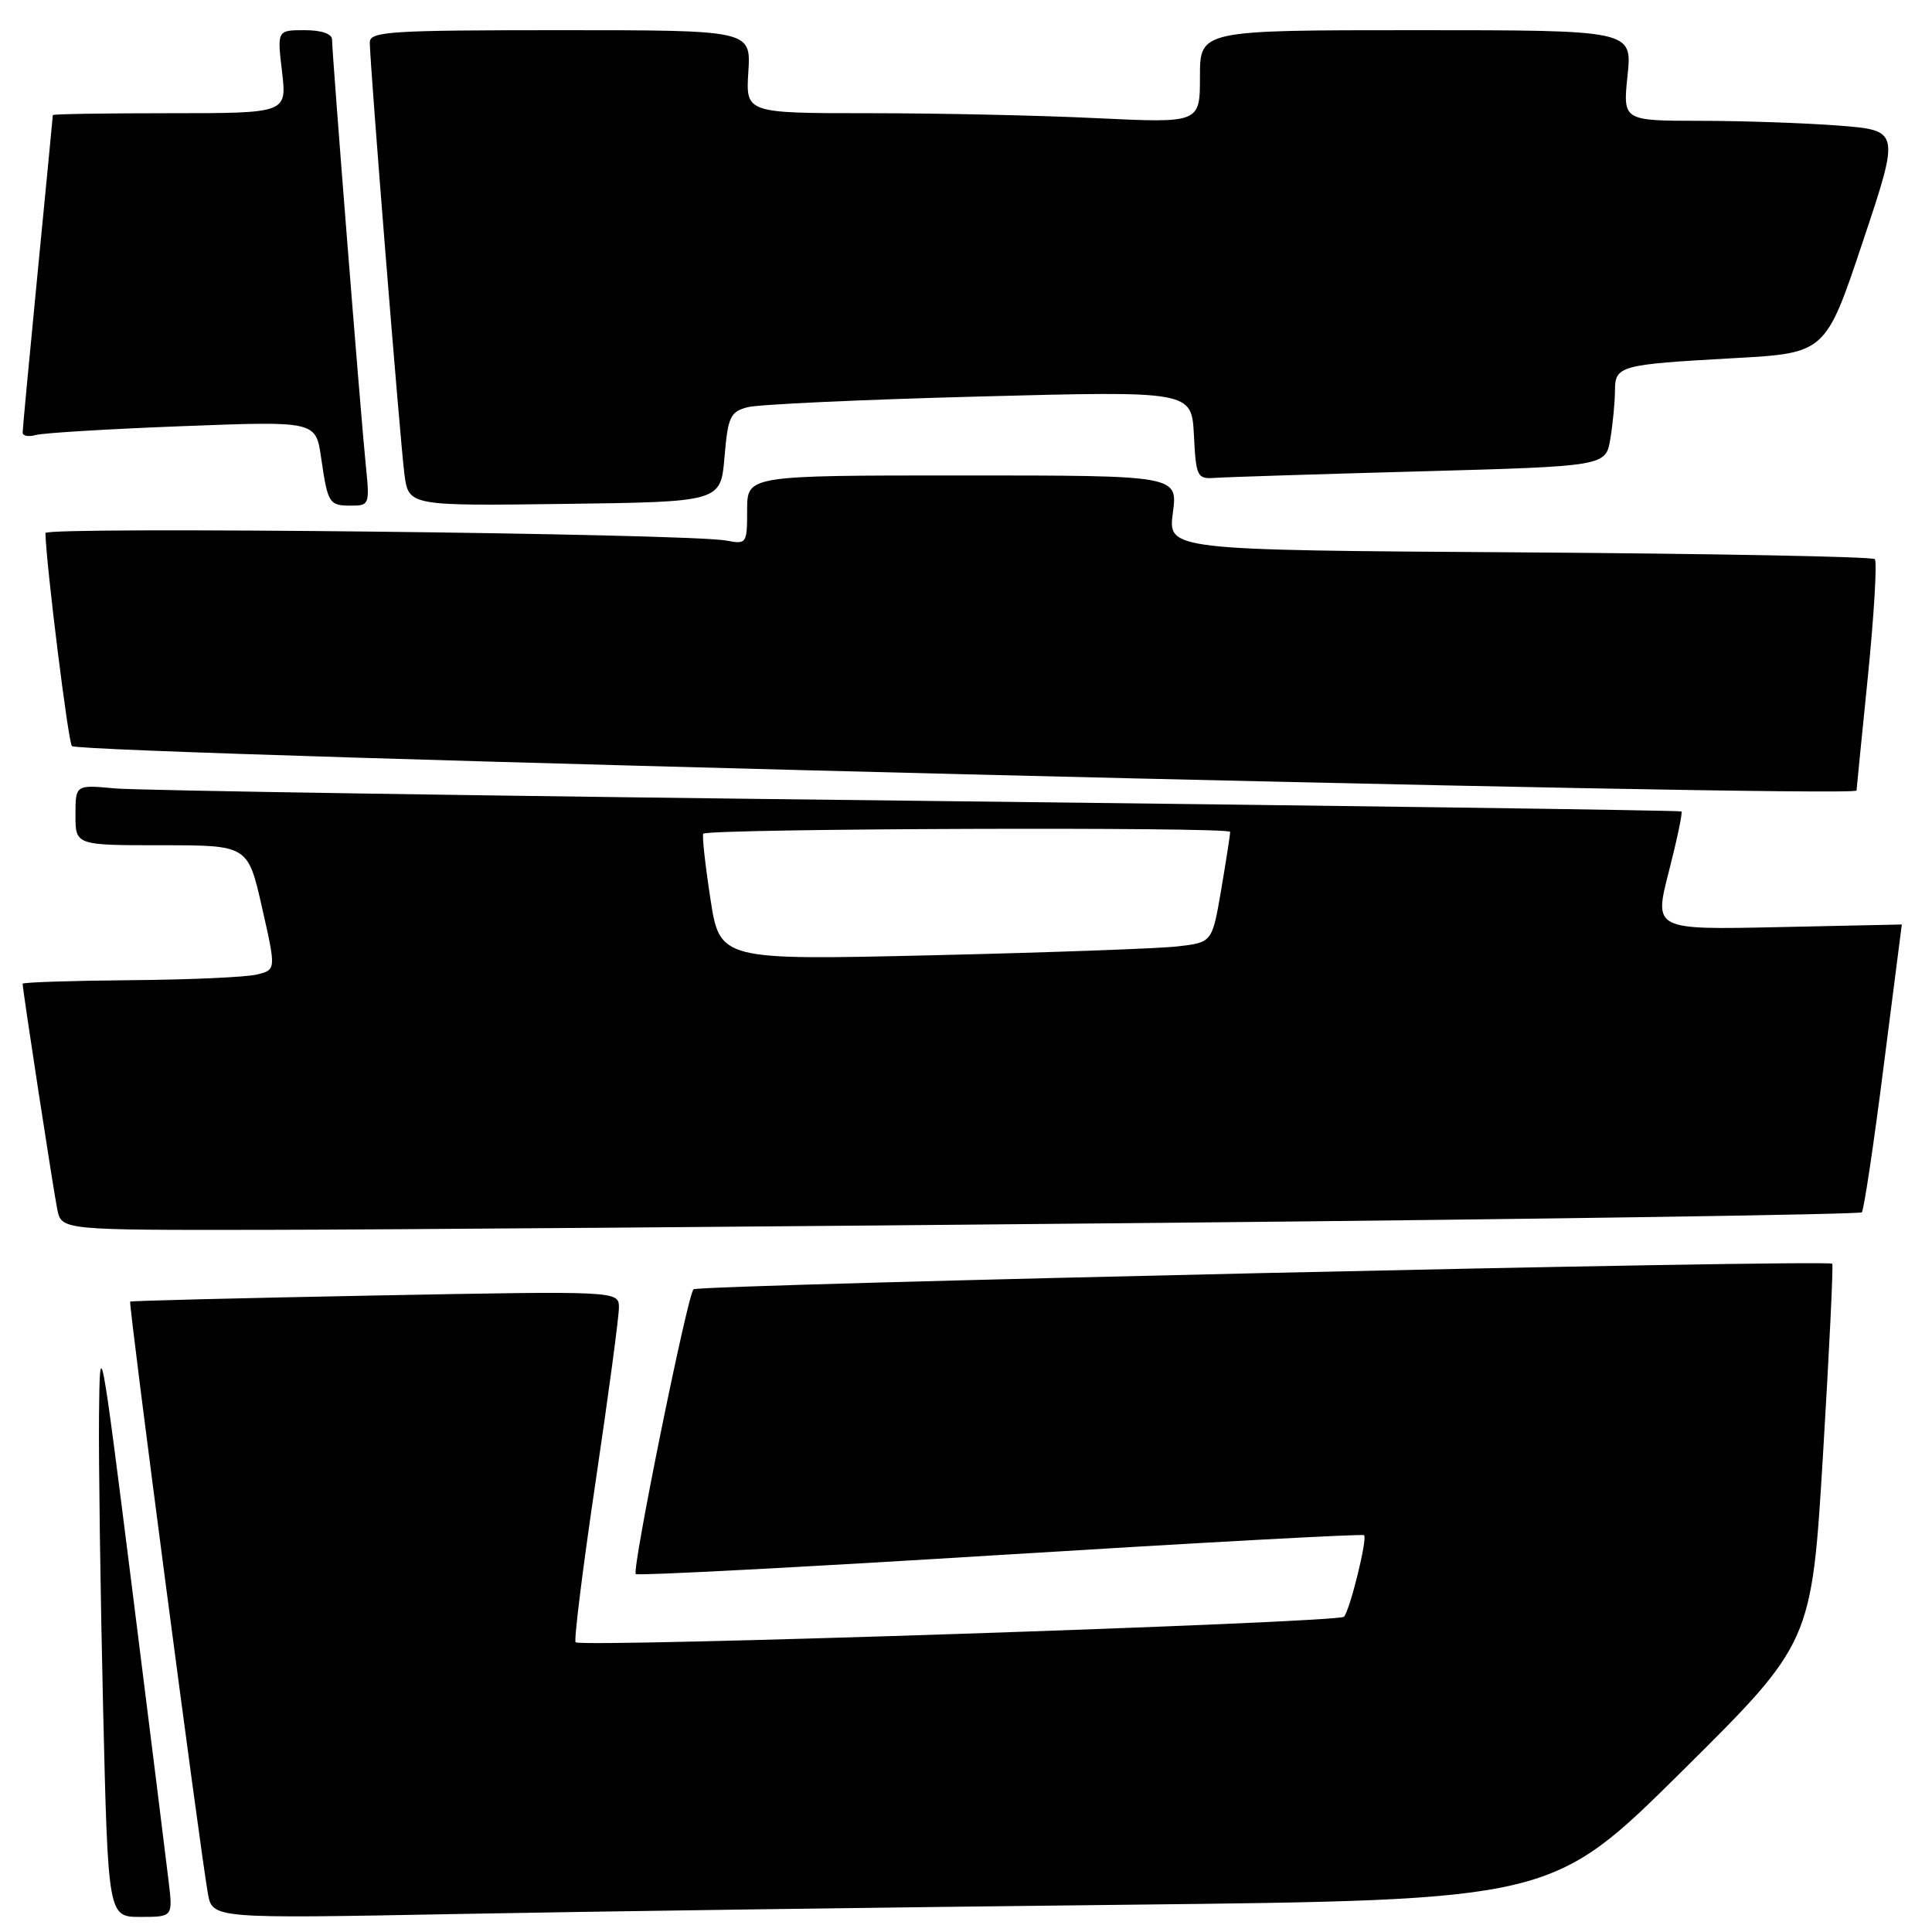 <?xml version="1.0" encoding="UTF-8" standalone="no"?>
<!DOCTYPE svg PUBLIC "-//W3C//DTD SVG 1.1//EN" "http://www.w3.org/Graphics/SVG/1.1/DTD/svg11.dtd" >
<svg xmlns="http://www.w3.org/2000/svg" xmlns:xlink="http://www.w3.org/1999/xlink" version="1.1" viewBox="0 0 256 256">
 <g >
 <path fill="currentColor"
d=" M 22.34 249.25 C 22.03 246.64 19.86 229.20 17.51 210.50 C 13.34 177.36 13.23 176.78 13.12 187.50 C 13.06 193.55 13.30 210.99 13.66 226.25 C 14.32 254.00 14.32 254.00 18.61 254.00 C 22.91 254.00 22.91 254.00 22.34 249.25 Z  M 149.07 252.39 C 205.64 251.77 205.64 251.77 222.85 234.72 C 240.05 217.67 240.05 217.67 241.56 192.70 C 242.39 178.97 242.94 167.60 242.78 167.45 C 242.19 166.85 92.47 170.22 91.89 170.84 C 91.06 171.74 83.70 208.03 84.24 208.57 C 84.47 208.81 106.21 207.67 132.54 206.04 C 158.87 204.41 180.56 203.23 180.75 203.42 C 181.21 203.88 178.89 213.32 178.08 214.23 C 177.39 215.02 77.01 218.35 76.27 217.61 C 76.03 217.36 77.22 207.79 78.92 196.33 C 80.62 184.87 82.01 174.50 82.01 173.27 C 82.00 171.05 82.00 171.05 49.75 171.66 C 32.01 172.00 17.39 172.36 17.25 172.47 C 17.00 172.66 26.47 244.81 27.54 250.86 C 28.13 254.23 28.13 254.23 60.32 253.62 C 78.02 253.28 117.96 252.73 149.07 252.39 Z  M 154.35 162.03 C 204.86 161.54 246.42 160.91 246.70 160.64 C 246.97 160.36 248.28 151.67 249.59 141.32 C 250.91 130.97 251.99 122.50 252.00 122.50 C 252.00 122.50 244.61 122.66 235.58 122.85 C 219.15 123.20 219.15 123.20 221.13 115.49 C 222.22 111.24 222.97 107.66 222.80 107.52 C 222.64 107.38 177.05 106.75 121.50 106.11 C 65.95 105.48 18.14 104.74 15.25 104.47 C 10.00 103.98 10.00 103.98 10.00 107.99 C 10.00 112.00 10.00 112.00 21.42 112.00 C 32.85 112.00 32.85 112.00 34.72 120.25 C 36.59 128.50 36.59 128.50 34.04 129.13 C 32.64 129.48 25.09 129.82 17.25 129.88 C 9.41 129.95 3.00 130.16 3.00 130.35 C 3.00 131.19 7.08 157.75 7.59 160.25 C 8.16 163.00 8.16 163.00 35.33 162.96 C 50.27 162.94 103.83 162.52 154.35 162.03 Z  M 246.00 104.75 C 246.00 104.61 246.68 97.79 247.51 89.59 C 248.33 81.38 248.74 74.41 248.42 74.09 C 248.10 73.76 226.89 73.36 201.30 73.19 C 154.76 72.89 154.76 72.89 155.41 67.94 C 156.07 63.00 156.07 63.00 127.53 63.00 C 99.00 63.00 99.00 63.00 99.00 67.58 C 99.00 72.04 98.93 72.14 96.25 71.63 C 91.28 70.68 6.00 69.74 6.02 70.63 C 6.12 74.88 9.04 98.37 9.53 98.86 C 10.60 99.94 245.99 105.80 246.00 104.75 Z  M 48.48 61.75 C 47.84 55.62 44.00 7.12 44.00 5.26 C 44.00 4.48 42.63 4.00 40.36 4.00 C 36.72 4.00 36.72 4.00 37.37 9.50 C 38.02 15.00 38.02 15.00 22.51 15.00 C 13.98 15.00 7.00 15.11 7.00 15.25 C 7.00 15.39 6.10 24.72 5.00 36.00 C 3.90 47.28 3.00 56.87 3.00 57.32 C 3.00 57.77 3.79 57.91 4.75 57.64 C 5.71 57.37 14.45 56.84 24.17 56.47 C 41.85 55.79 41.85 55.79 42.55 60.65 C 43.44 66.75 43.59 67.00 46.57 67.00 C 48.93 67.00 49.00 66.80 48.48 61.75 Z  M 96.00 60.57 C 96.45 55.24 96.76 54.56 99.05 53.96 C 100.45 53.58 114.27 52.95 129.75 52.54 C 157.89 51.80 157.89 51.80 158.20 57.65 C 158.48 63.20 158.63 63.49 161.00 63.32 C 162.38 63.22 174.59 62.83 188.14 62.46 C 212.77 61.78 212.77 61.78 213.38 58.14 C 213.71 56.14 213.98 53.29 213.99 51.82 C 214.00 48.45 214.53 48.31 229.70 47.46 C 241.90 46.79 241.90 46.79 246.83 32.03 C 251.76 17.28 251.76 17.28 243.63 16.64 C 239.16 16.30 230.89 16.01 225.27 16.01 C 215.03 16.00 215.03 16.00 215.66 10.00 C 216.28 4.00 216.28 4.00 187.64 4.00 C 159.00 4.00 159.00 4.00 159.00 10.16 C 159.00 16.31 159.00 16.31 145.34 15.66 C 137.83 15.29 124.29 15.00 115.25 15.00 C 98.81 15.00 98.81 15.00 99.16 9.50 C 99.50 4.00 99.50 4.00 74.25 4.00 C 51.57 4.00 49.00 4.17 49.00 5.63 C 49.00 8.36 53.00 58.20 53.58 62.77 C 54.13 67.04 54.13 67.04 74.81 66.77 C 95.50 66.50 95.50 66.50 96.00 60.57 Z  M 94.12 119.01 C 93.43 114.50 93.01 110.65 93.19 110.47 C 93.89 109.78 163.00 109.54 163.00 110.23 C 163.00 110.63 162.46 114.09 161.81 117.91 C 160.62 124.87 160.62 124.87 156.06 125.40 C 153.55 125.69 138.87 126.22 123.44 126.58 C 95.38 127.23 95.38 127.23 94.12 119.01 Z "/>
</g>
</svg>